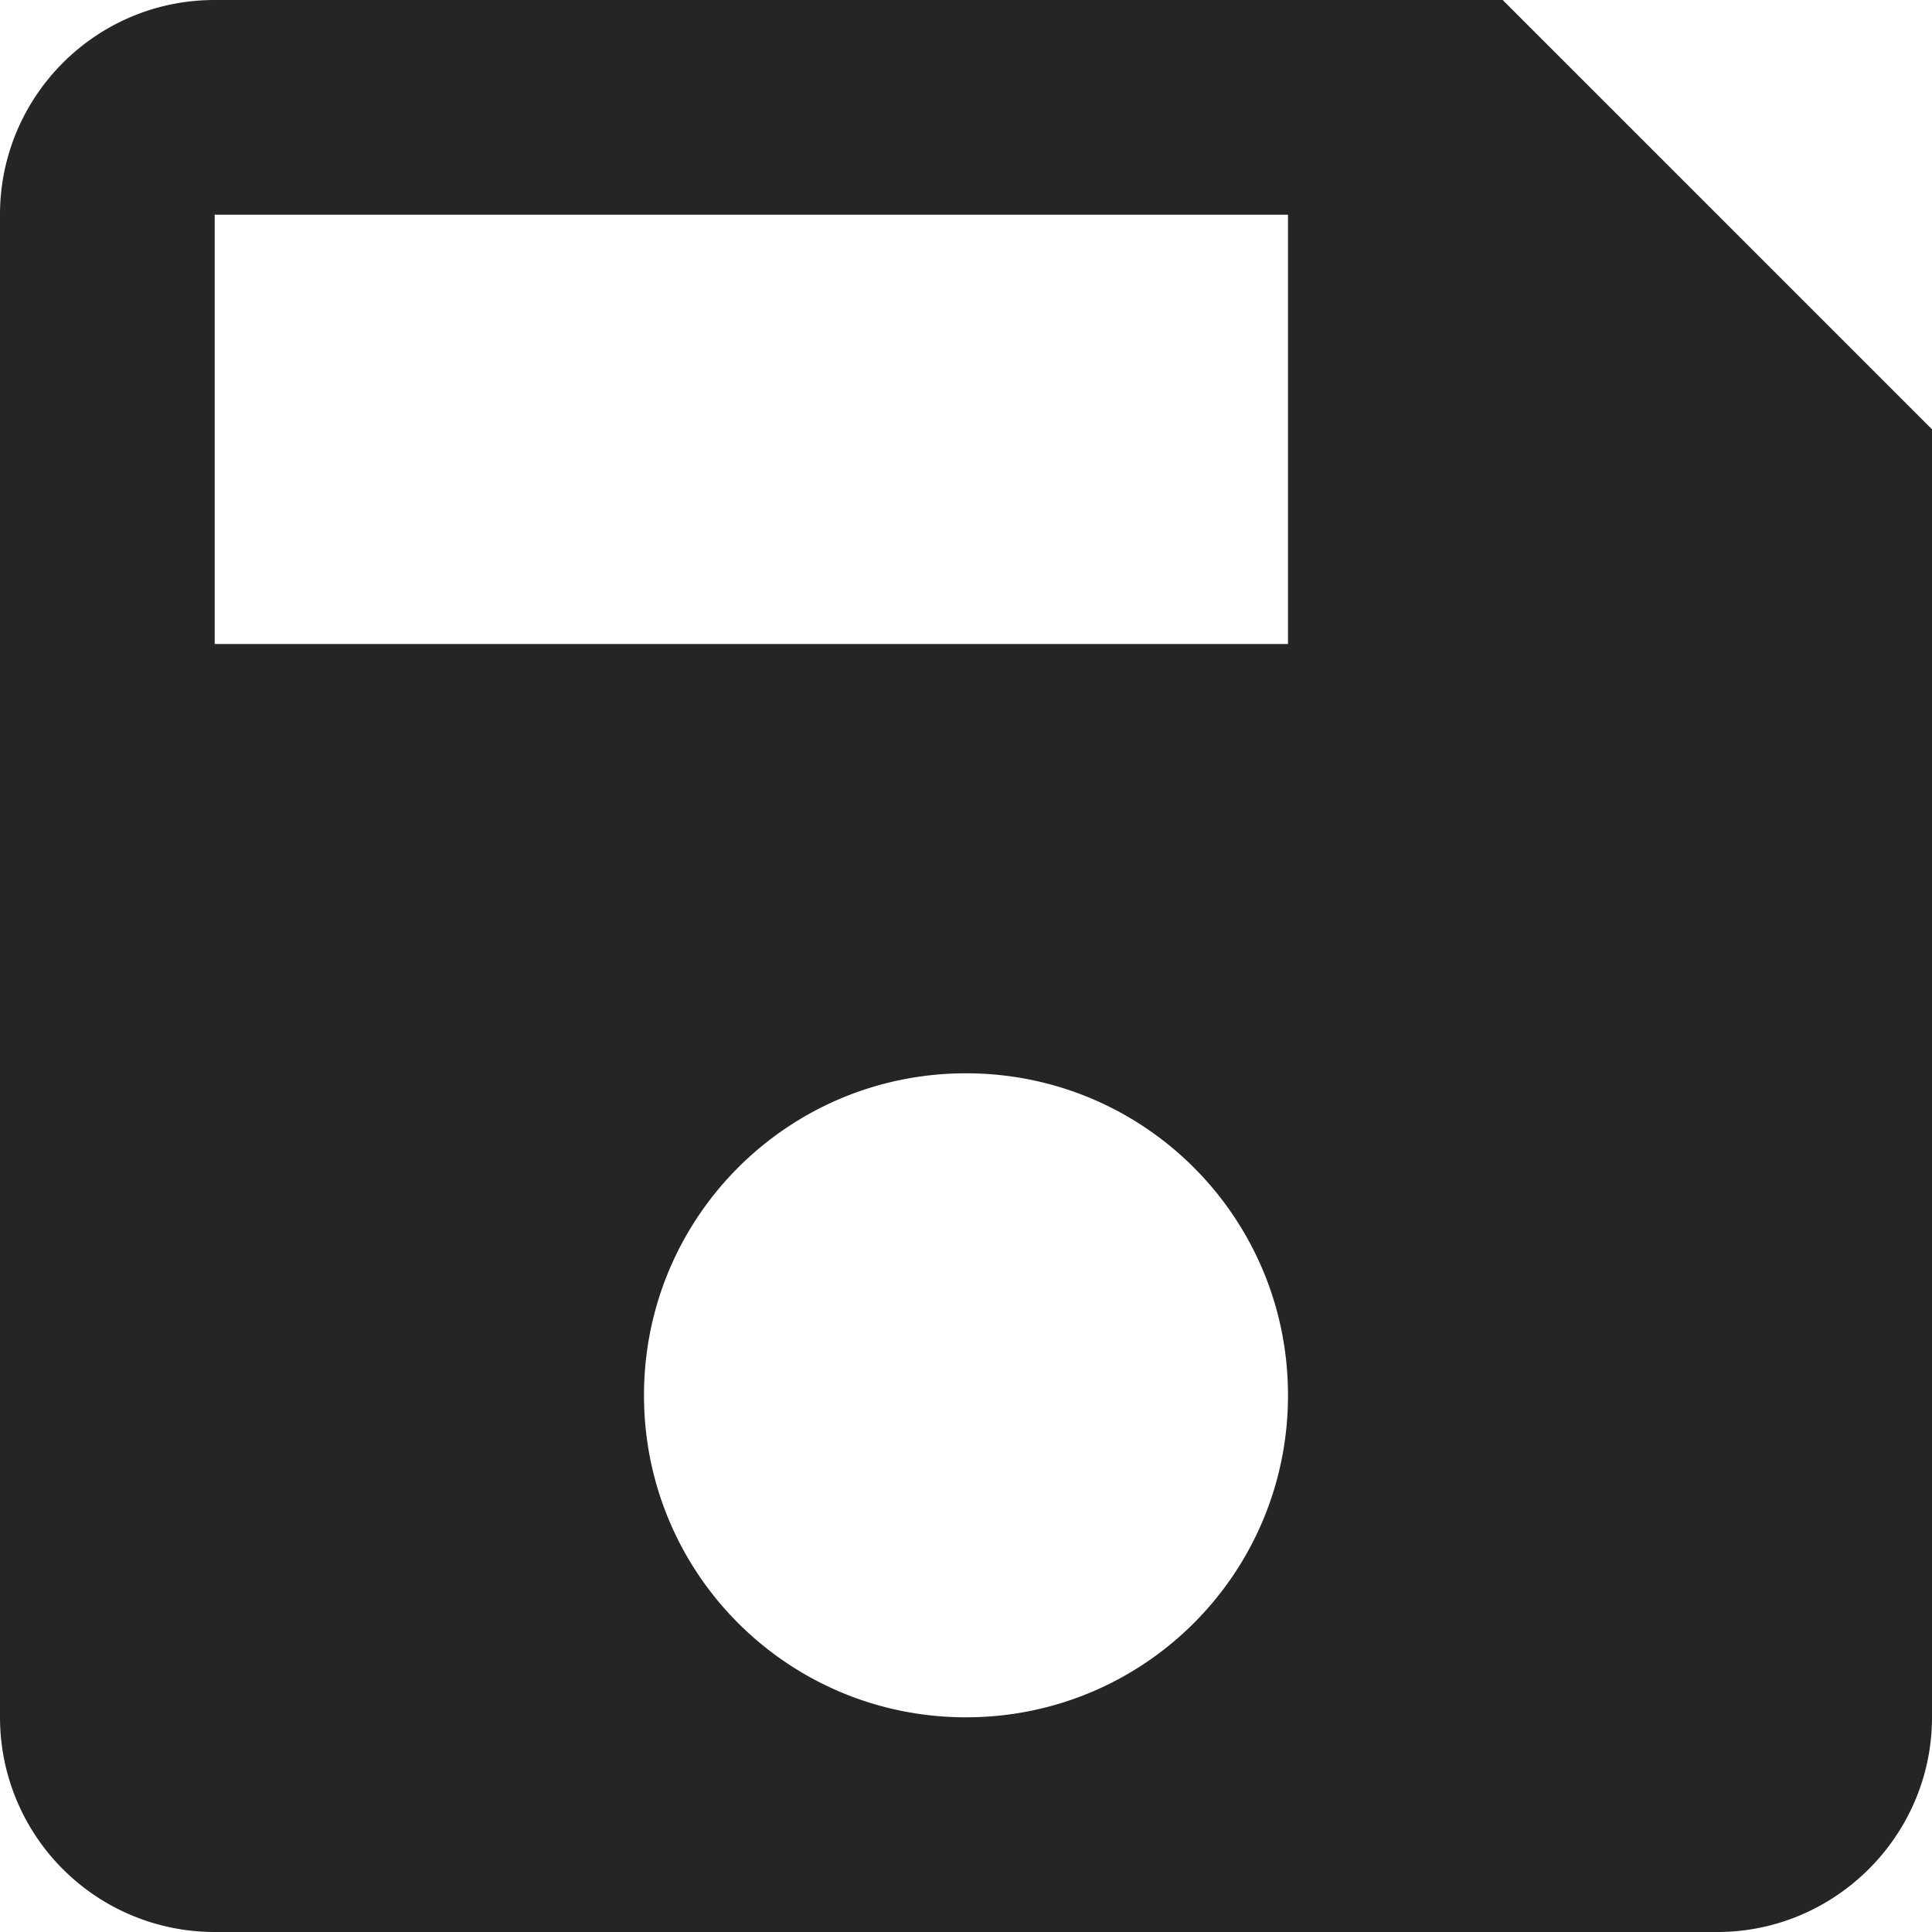 <svg xmlns="http://www.w3.org/2000/svg" fill="#252525" height="48" viewBox="0 0 24 24" width="48"><path d="M0 0h24v24H0z" fill="none"/><path d="M18.667 0h-16C1.187 0 0 1.2 0 2.667v18.666A2.666 2.666 0 0 0 2.667 24h18.666C22.8 24 24 22.8 24 21.333v-16L18.667 0zM12 21.333c-2.213 0-4-1.786-4-4 0-2.213 1.787-4 4-4s4 1.787 4 4c0 2.214-1.787 4-4 4zM16 8H2.667V2.667H16V8z"/></svg>